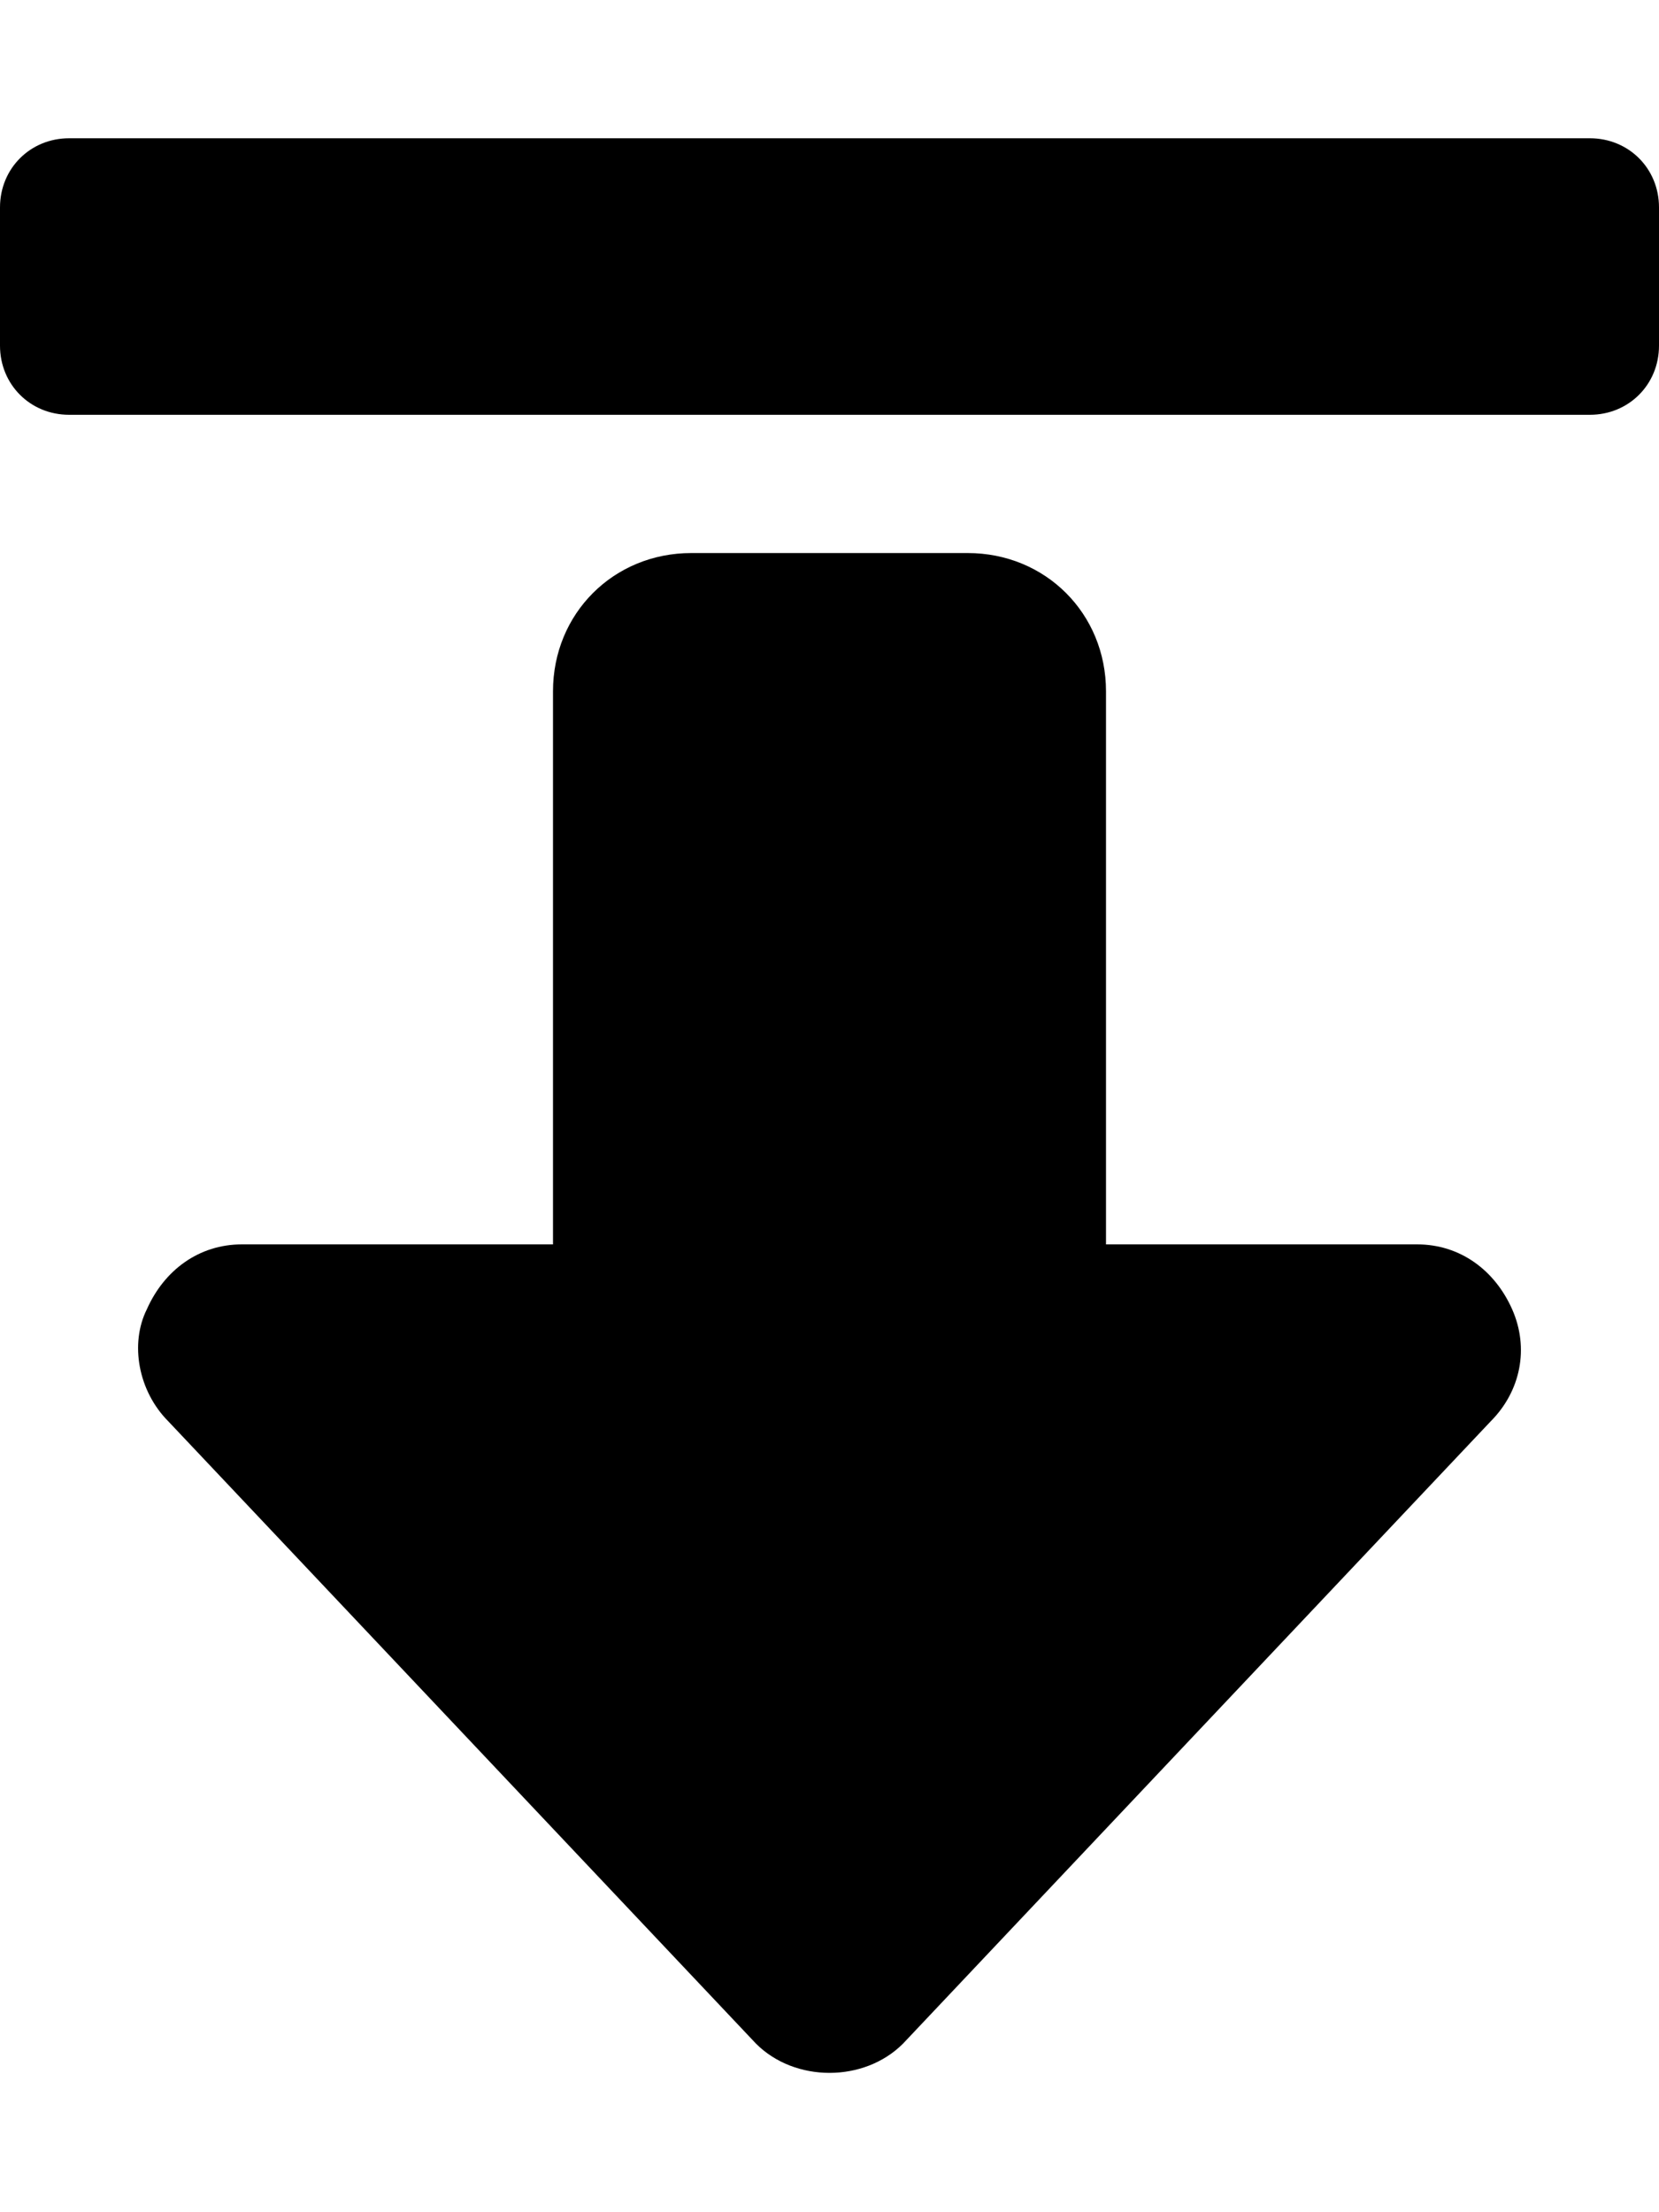 <svg xmlns="http://www.w3.org/2000/svg" viewBox="0 0 384 512"><!-- Font Awesome Pro 6.0.0-alpha1 by @fontawesome - https://fontawesome.com License - https://fontawesome.com/license (Commercial License) --><path d="M328 288H256V160C256 142 242 128 224 128H160C142 128 128 142 128 160V288H56C46 288 38 294 34 303C30 311 32 322 39 329L175 473C184 482 200 482 209 473L345 329C352 322 354 312 350 303C346 294 338 288 328 288ZM368 32H16C7 32 0 39 0 48V80C0 89 7 96 16 96H368C377 96 384 89 384 80V48C384 39 377 32 368 32Z"/></svg>